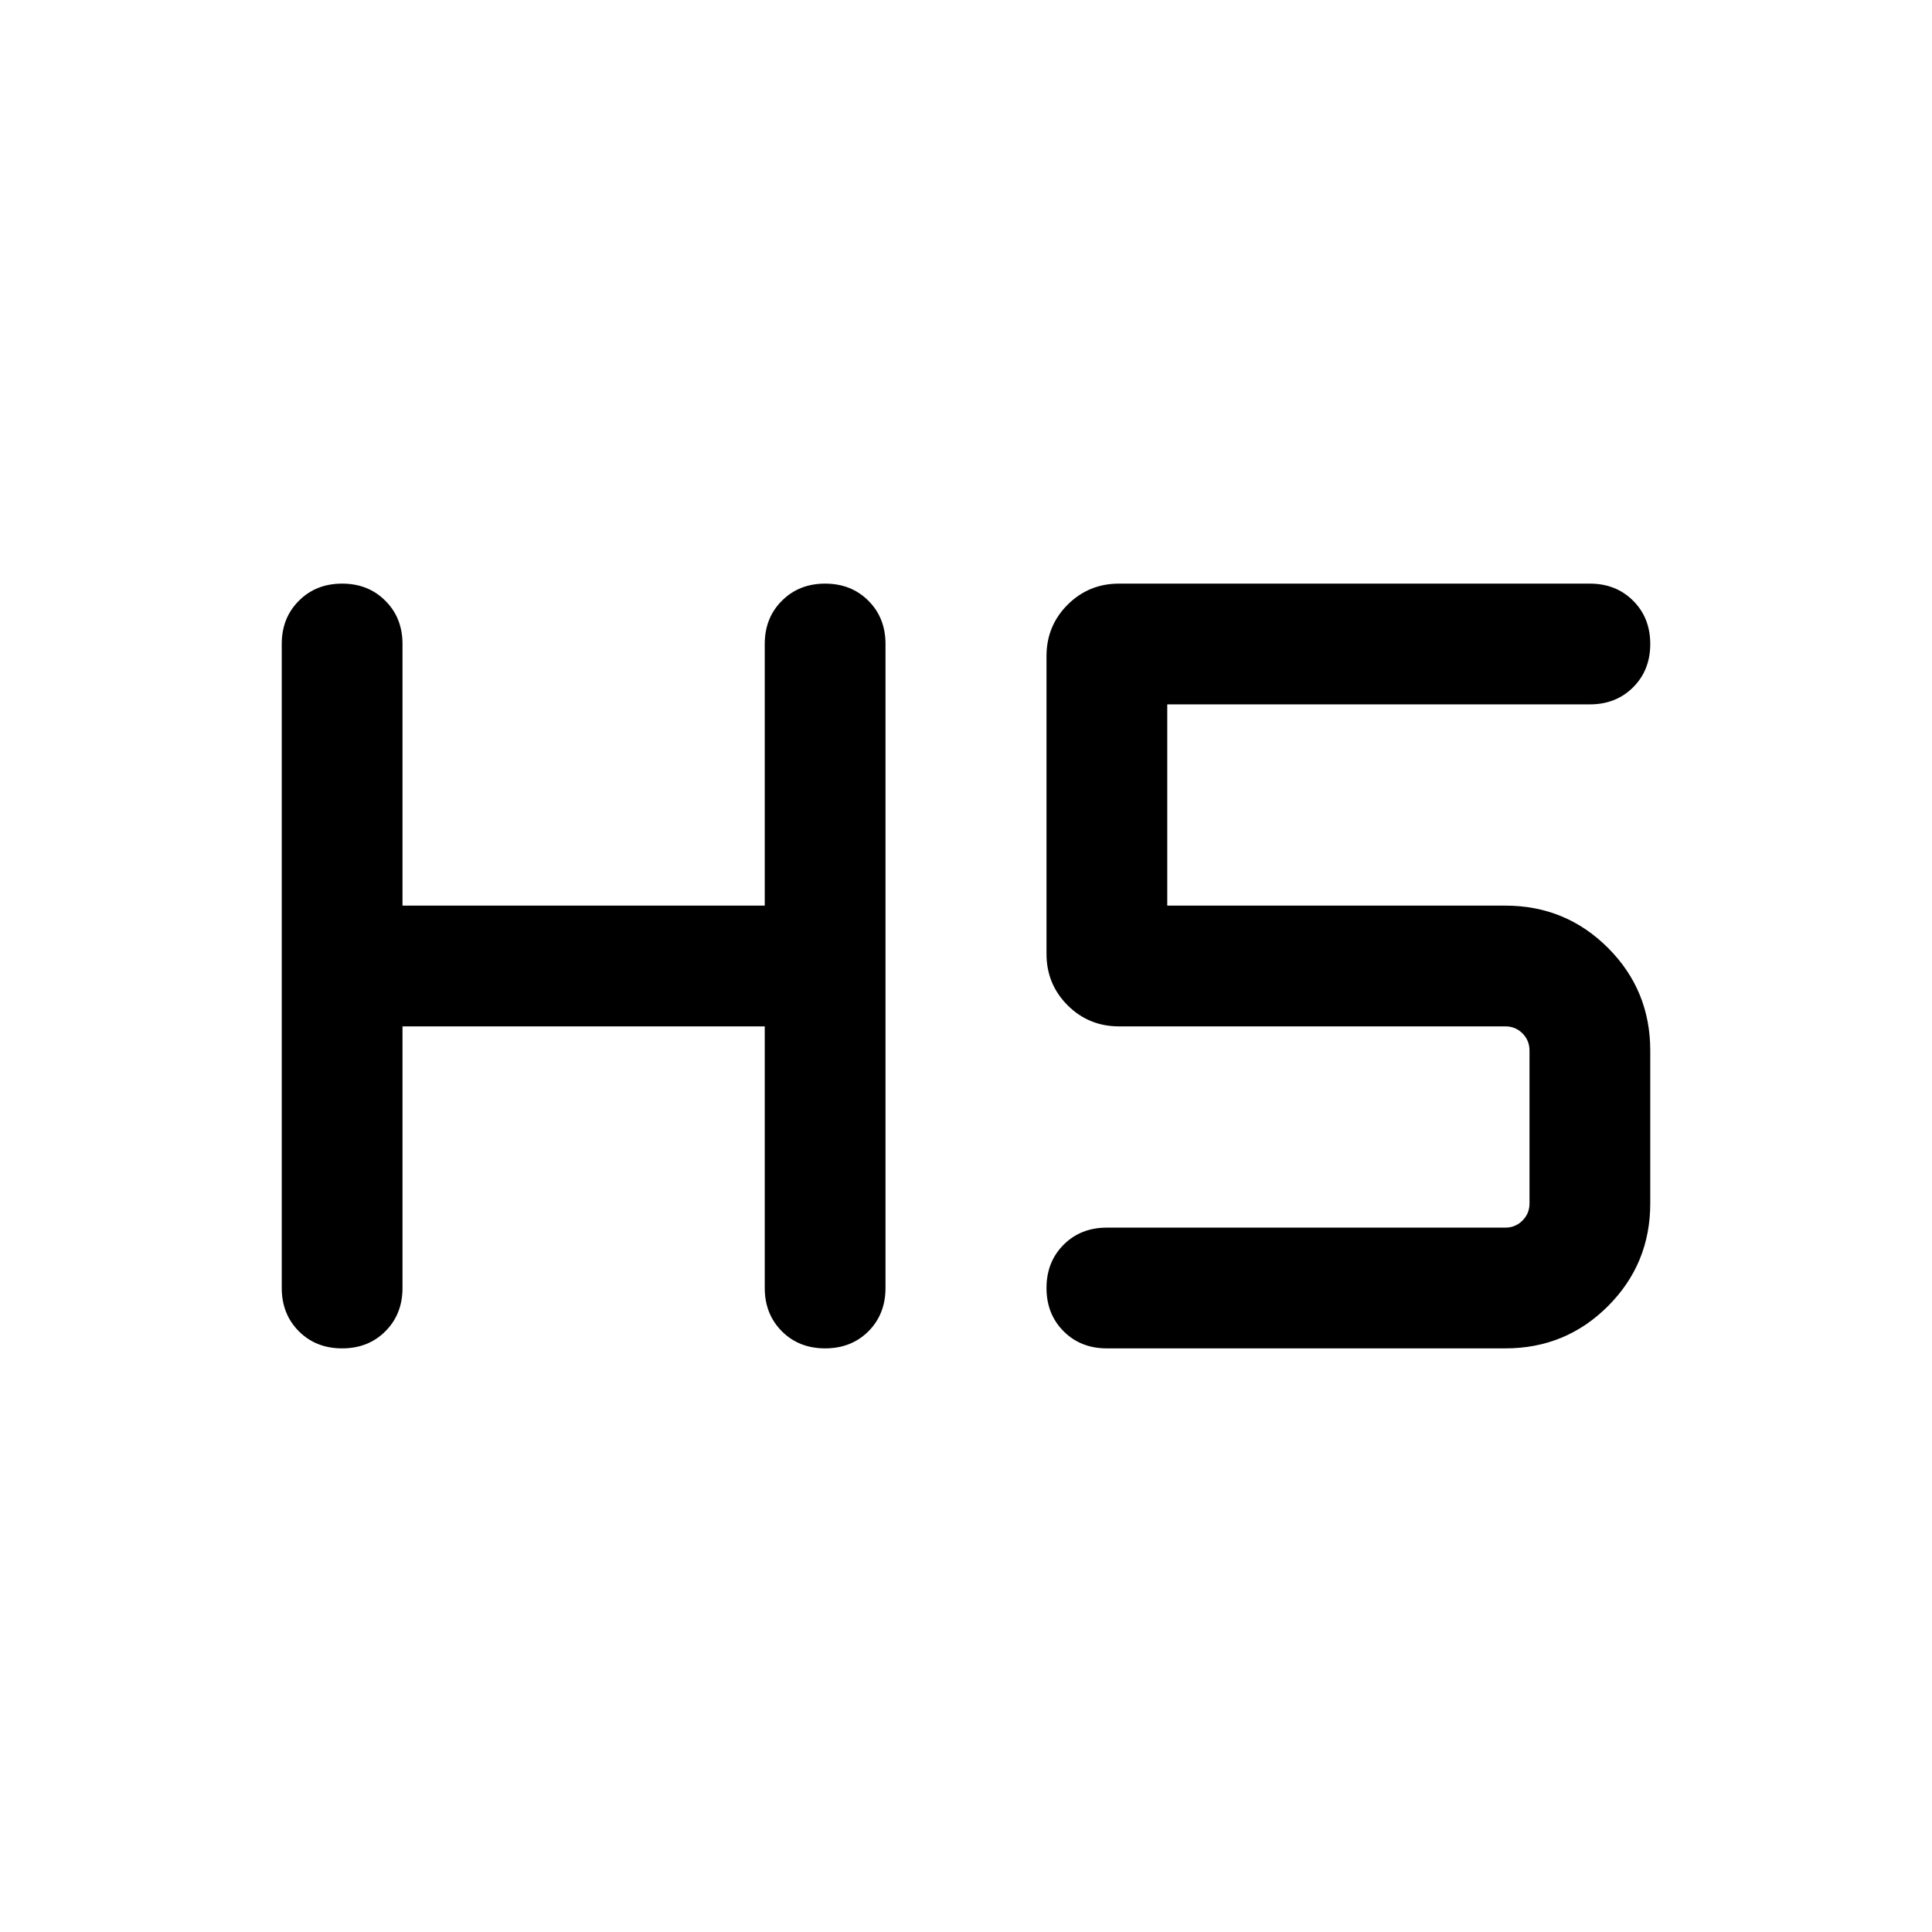 <svg xmlns="http://www.w3.org/2000/svg" height="24" width="24"><path d="M4.25 16.75q-.325 0-.537-.212Q3.5 16.325 3.5 16V8q0-.325.213-.537.212-.213.537-.213.325 0 .537.213Q5 7.675 5 8v3.25h4.5V8q0-.325.213-.537.212-.213.537-.213.325 0 .538.213Q11 7.675 11 8v8q0 .325-.212.538-.213.212-.538.212-.325 0-.537-.212Q9.5 16.325 9.5 16v-3.25H5V16q0 .325-.213.538-.212.212-.537.212Zm9.5 0q-.325 0-.537-.212Q13 16.325 13 16q0-.325.213-.538.212-.212.537-.212h4.95q.125 0 .213-.088.087-.087.087-.212v-1.9q0-.125-.087-.213-.088-.087-.213-.087h-4.8q-.375 0-.638-.262Q13 12.225 13 11.85v-3.7q0-.375.262-.638.263-.262.638-.262h5.85q.325 0 .538.213.212.212.212.537 0 .325-.212.537-.213.213-.538.213H14.5v2.5h4.2q.75 0 1.275.525.525.525.525 1.275v1.9q0 .75-.525 1.275-.525.525-1.275.525Z"/></svg>